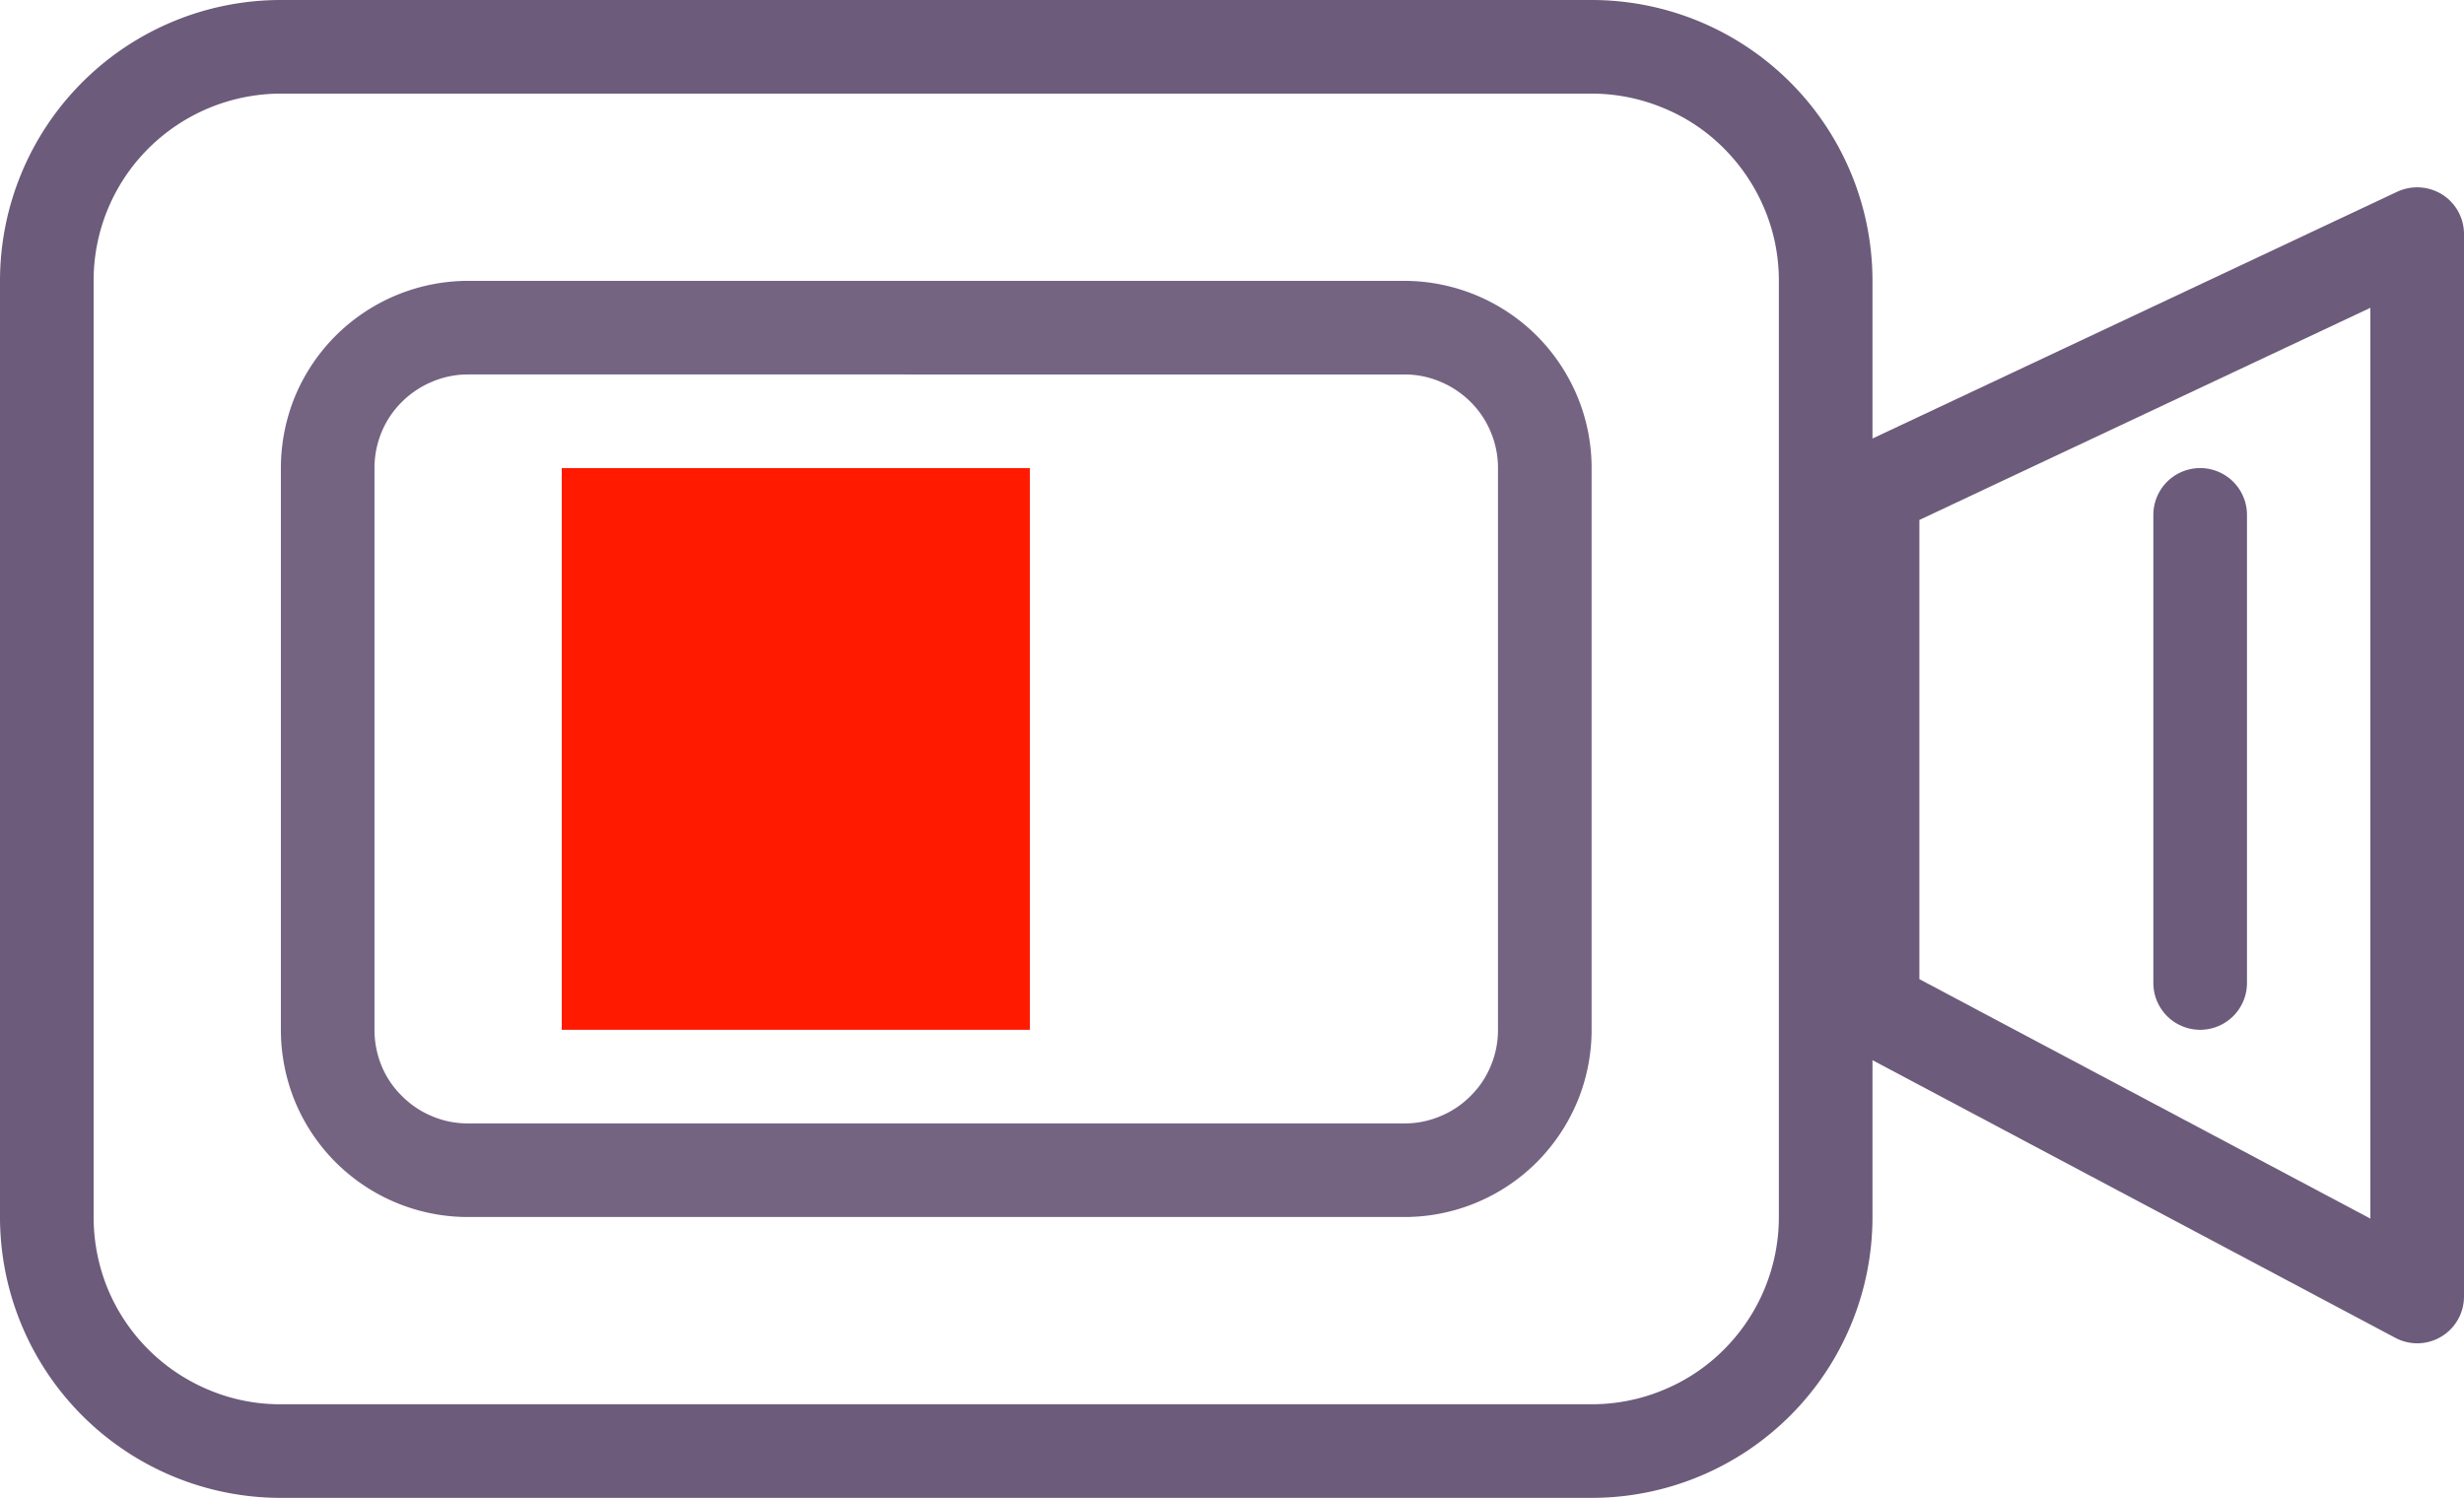 <svg xmlns="http://www.w3.org/2000/svg" width="26.318" height="16" viewBox="0 0 26.318 16"><g transform="translate(-294.582 -83.136)"><path d="M309.582,96.136h-10a2,2,0,0,1-1.849-1.234,2.026,2.026,0,0,1-.151-.766v-6a2.022,2.022,0,0,1,.15-.763,2.005,2.005,0,0,1,1.85-1.237h10a2.008,2.008,0,0,1,1.414.586,2.02,2.02,0,0,1,.434.649,1.992,1.992,0,0,1,.152.765v6a2,2,0,0,1-.152.766,2.02,2.02,0,0,1-.434.649,2,2,0,0,1-1.414.585Zm-10-9a.971.971,0,0,0-.383.077,1,1,0,0,0-.324.216.973.973,0,0,0-.218.325,1,1,0,0,0-.075.382v6a1.01,1.01,0,0,0,.076.386.958.958,0,0,0,.216.32.984.984,0,0,0,.325.218.97.97,0,0,0,.383.076h10a.965.965,0,0,0,.382-.076.976.976,0,0,0,.325-.217.962.962,0,0,0,.217-.324.988.988,0,0,0,.076-.383v-6a.986.986,0,0,0-.076-.382.976.976,0,0,0-.217-.325,1,1,0,0,0-.324-.216.974.974,0,0,0-.383-.077Z" fill="#746482"/><path d="M311.582,99.136h-14a3,3,0,0,1-3-3v-10a3,3,0,0,1,3-3h14a3,3,0,0,1,3,3v10a3,3,0,0,1-3,3Zm-14-15a2.008,2.008,0,0,0-1.415.586,1.991,1.991,0,0,0-.585,1.414v10a2.02,2.02,0,0,0,.151.767,2,2,0,0,0,1.083,1.081,1.957,1.957,0,0,0,.766.152h14a1.989,1.989,0,0,0,.765-.152,1.965,1.965,0,0,0,.649-.433,2,2,0,0,0,.586-1.415v-10a1.97,1.97,0,0,0-.152-.765,2.02,2.02,0,0,0-.434-.649,1.95,1.95,0,0,0-.649-.433,1.99,1.99,0,0,0-.765-.153Z" fill="#6c5b7b"/><path d="M320.4,97.485a.5.5,0,0,1-.234-.059l-5.817-3.089a.5.5,0,0,1-.266-.441V88.373a.5.5,0,0,1,.287-.453l5.817-2.736a.507.507,0,0,1,.481.03.5.5,0,0,1,.232.422V96.985a.5.5,0,0,1-.5.5Zm-5.317-3.89,4.817,2.558V86.424l-4.817,2.266Z" fill="#6c5b7b"/><path d="M318.082,94.136a.5.5,0,0,1-.5-.5v-5a.5.5,0,0,1,1,0v5A.5.5,0,0,1,318.082,94.136Z" fill="#6c5b7b"/><rect width="5" height="6" transform="translate(300.582 88.136)" fill="#ff1a00"/></g></svg>